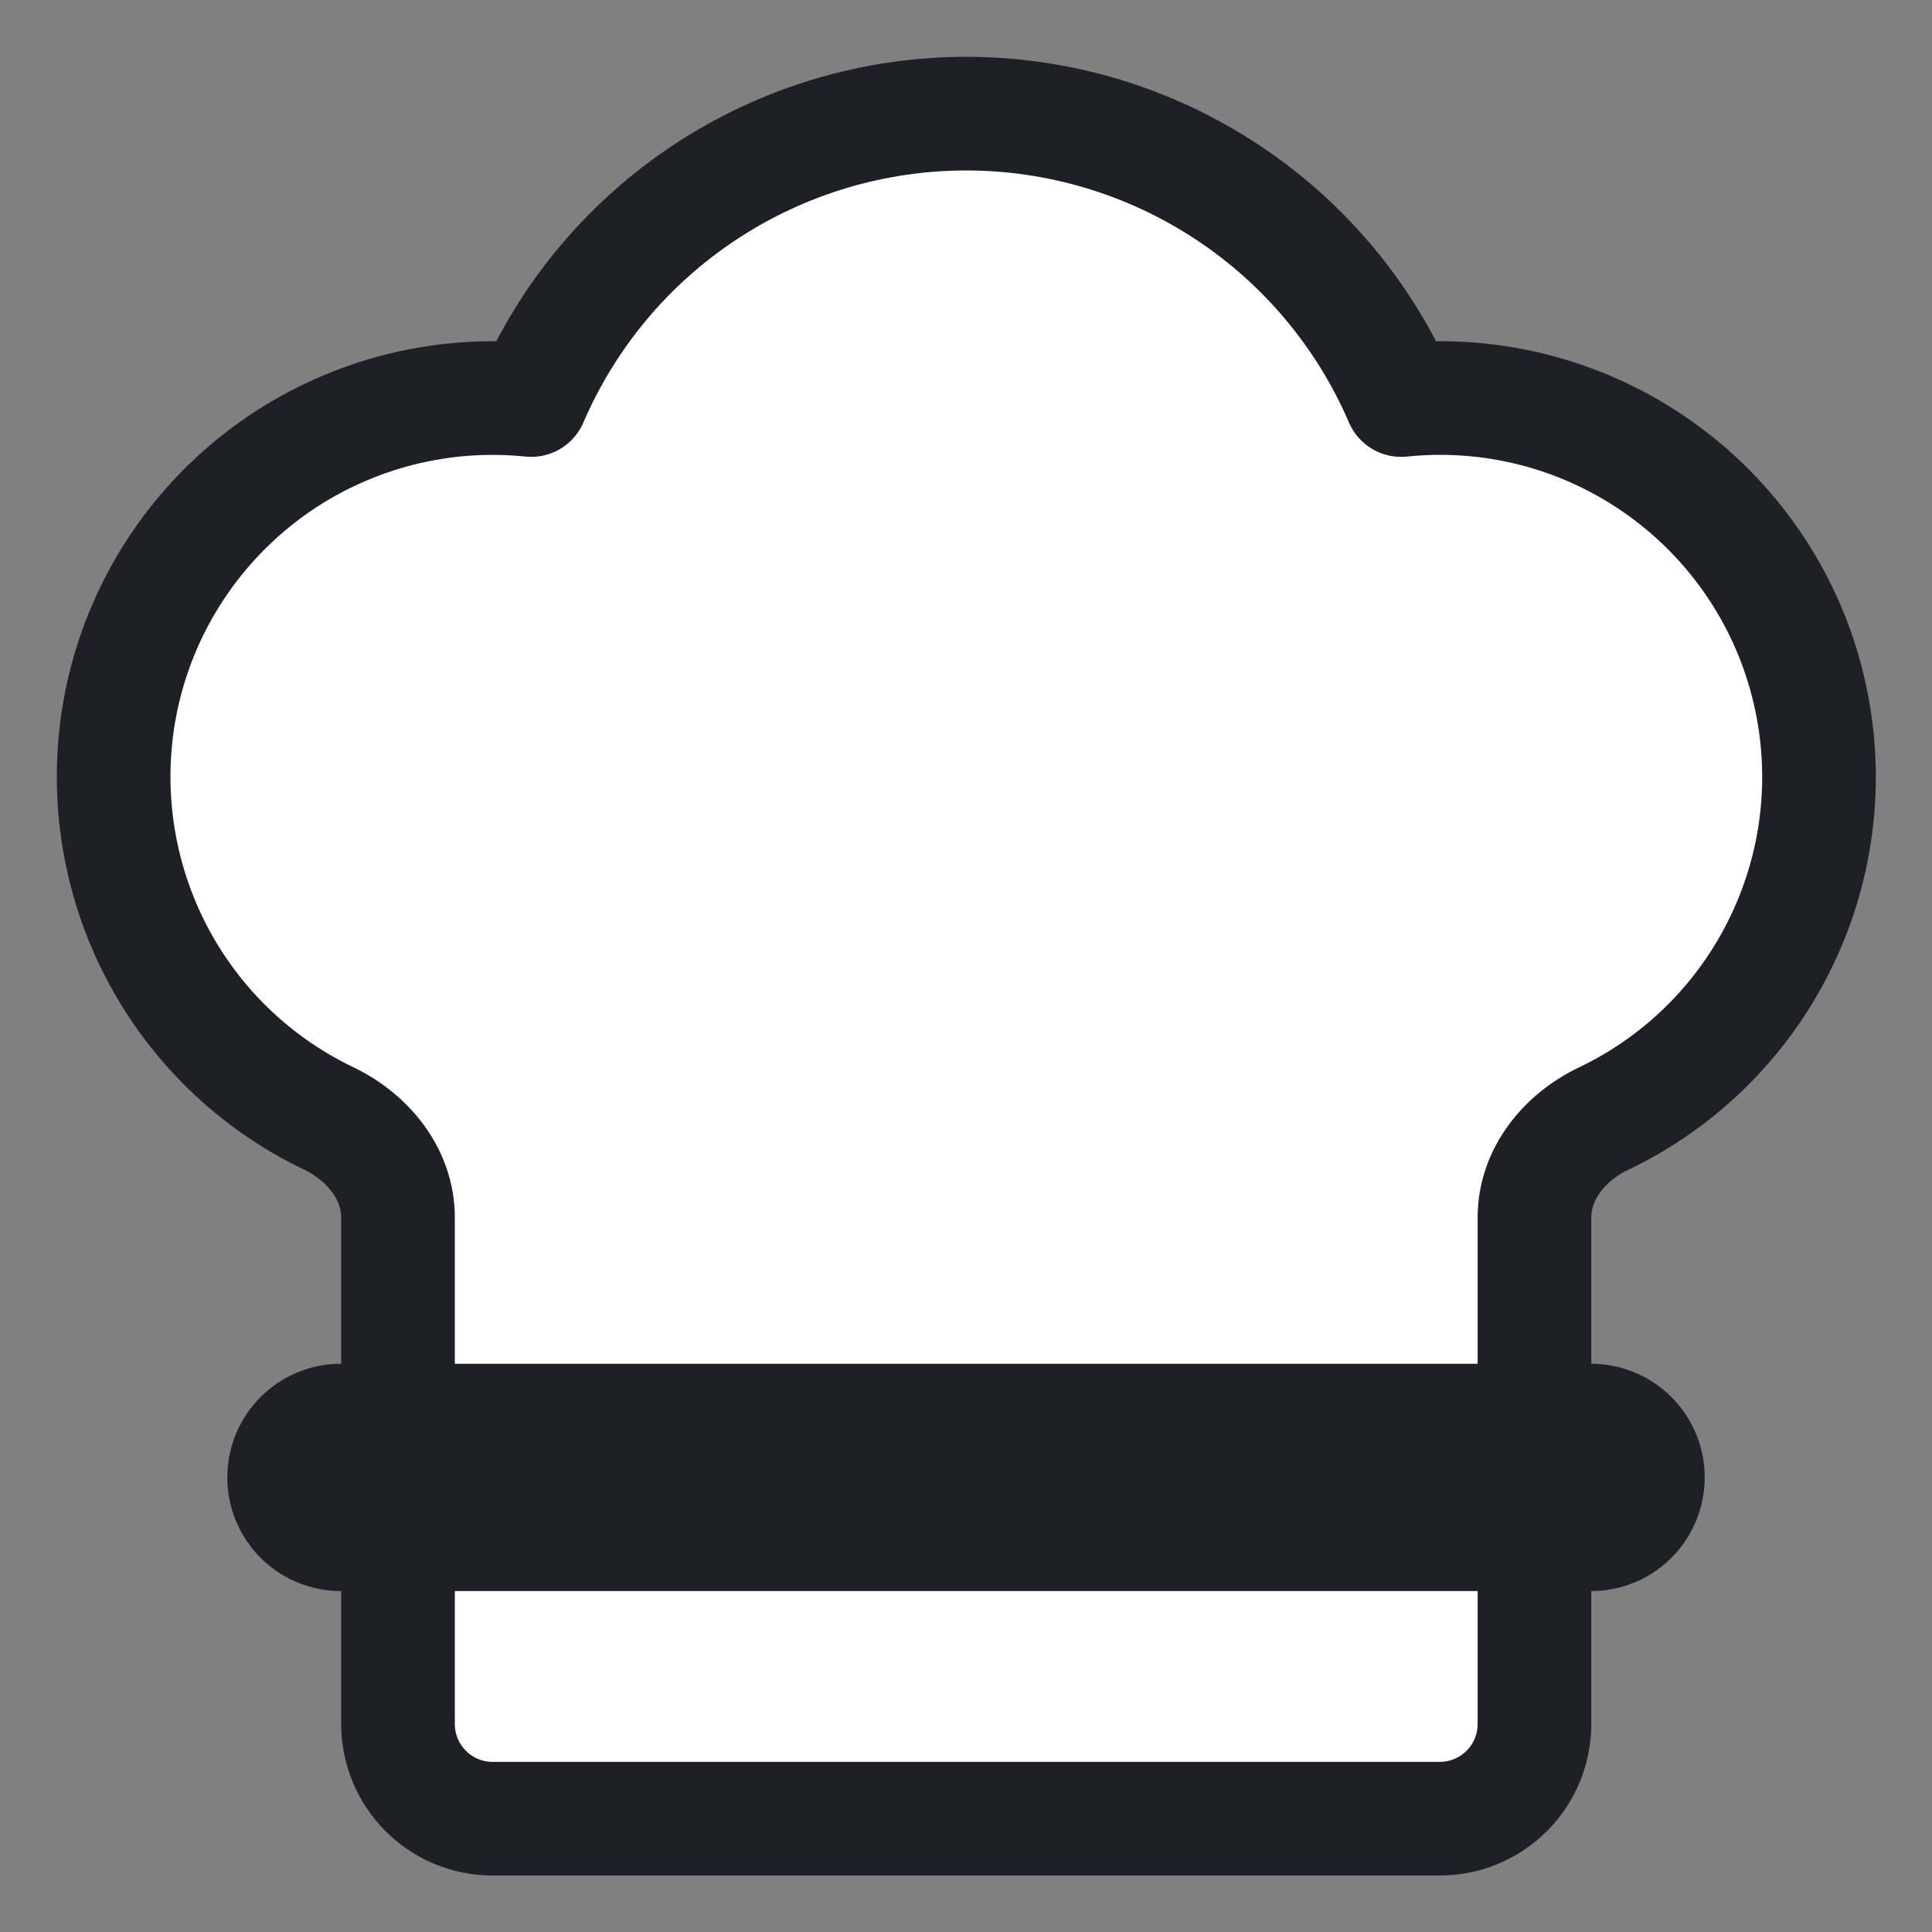 <svg width="17" height="17" viewBox="0 0 17 17" fill="none" xmlns="http://www.w3.org/2000/svg">
<rect x="0" y="0" width="17" height="17" fill="#808080" stroke="none"/>
<path d="M12.668 16.003C12.889 16.003 13.101 15.916 13.258 15.759C13.414 15.603 13.502 15.391 13.502 15.17V10.712C13.502 10.331 13.765 10.008 14.108 9.844C14.817 9.506 15.384 8.928 15.708 8.212C16.033 7.497 16.094 6.69 15.881 5.933C15.669 5.177 15.195 4.52 14.546 4.079C13.896 3.637 13.111 3.439 12.329 3.52C12.007 2.772 11.473 2.134 10.793 1.687C10.113 1.239 9.316 1 8.502 1C7.687 1 6.891 1.239 6.21 1.687C5.53 2.134 4.996 2.772 4.674 3.52C3.893 3.44 3.109 3.638 2.459 4.079C1.81 4.521 1.337 5.177 1.124 5.933C0.912 6.689 0.973 7.496 1.297 8.212C1.621 8.927 2.187 9.505 2.896 9.843C3.238 10.008 3.502 10.331 3.502 10.711V15.17C3.502 15.391 3.59 15.603 3.746 15.759C3.902 15.916 4.114 16.003 4.335 16.003H12.668Z" fill="white" stroke="#1F1F27" stroke-linecap="round" stroke-linejoin="round"/>
<path d="M3 13H14" stroke="#1F1F27" stroke-width="2" stroke-linecap="round" stroke-linejoin="round"/>
</svg>
